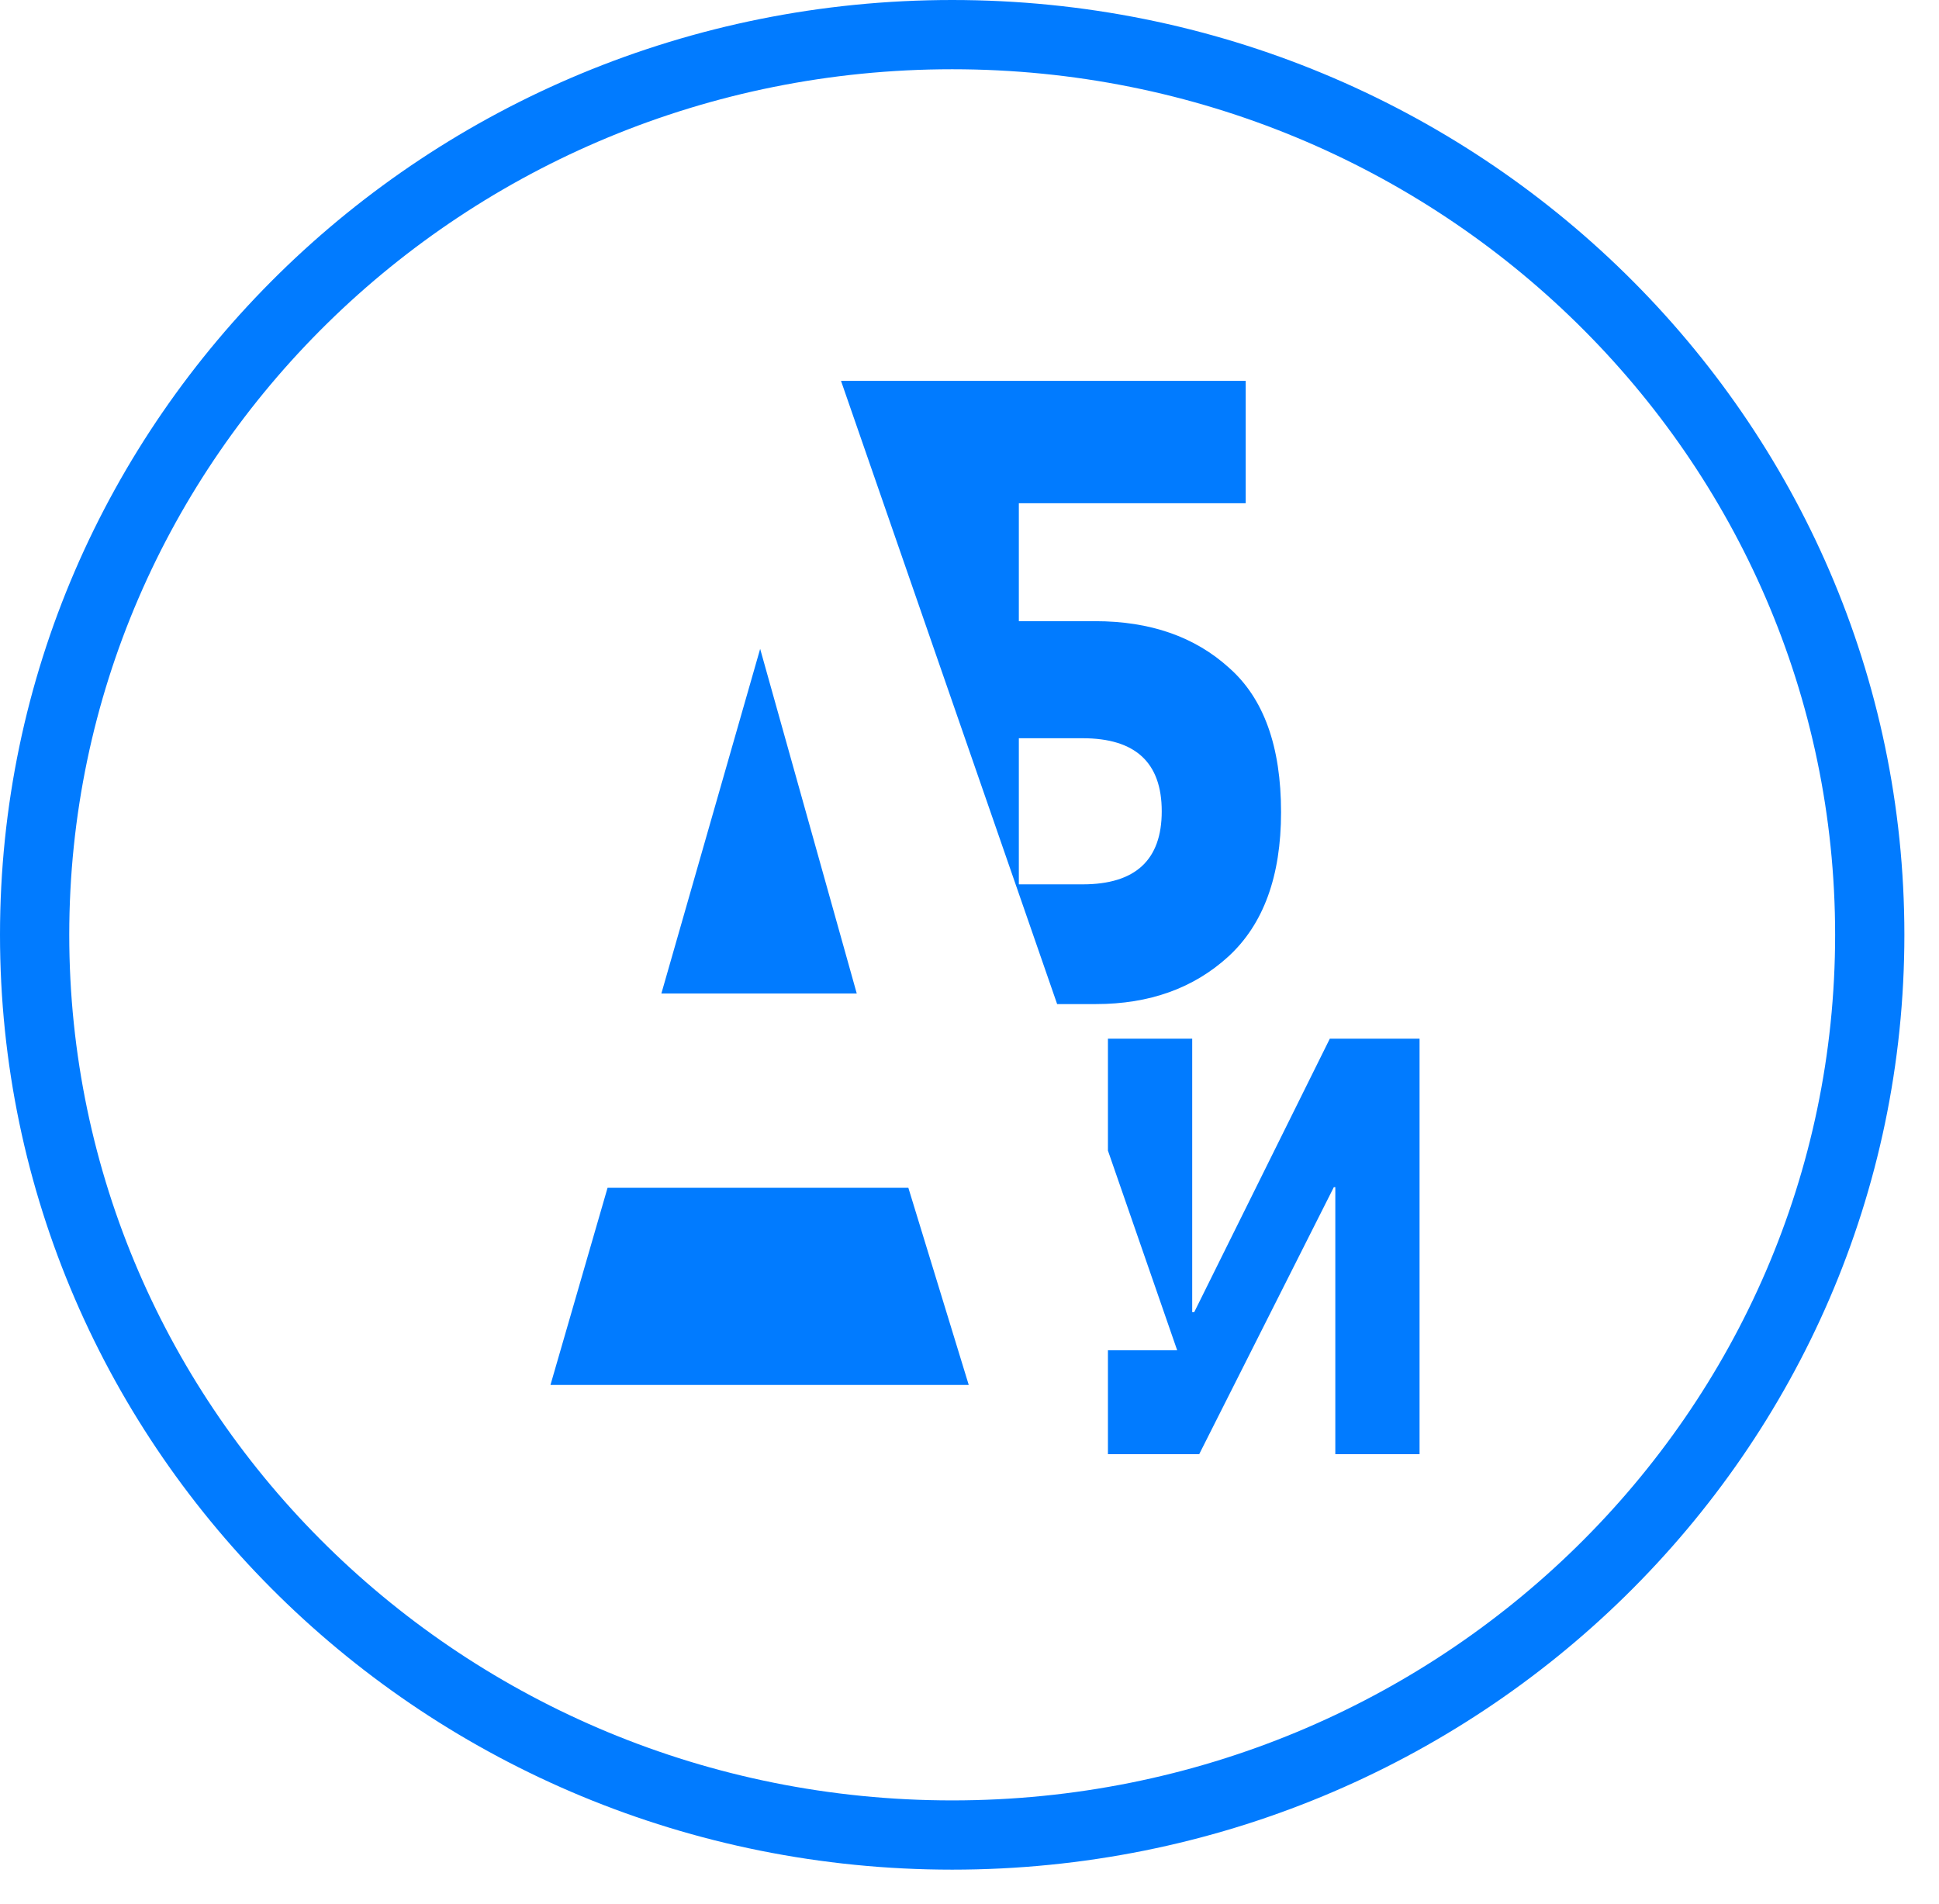 <svg width="56" height="55" viewBox="0 0 56 55" fill="none" xmlns="http://www.w3.org/2000/svg">
<path d="M54 27C54 41.342 42.153 53 27.5 53C12.847 53 1 41.342 1 27C1 12.658 12.847 1 27.5 1C42.153 1 54 12.658 54 27Z" stroke="#017BFF" stroke-width="2"/>
<path fill-rule="evenodd" clip-rule="evenodd" d="M26.234 34.306L27.978 40H15.898L17.547 34.306H26.234ZM24.744 28.695H19.101L21.954 18.741L24.744 28.695Z" fill="#017BFF"/>
<path fill-rule="evenodd" clip-rule="evenodd" d="M30.531 29L24.289 11H25.998H35.977V14.534H29.425V17.941H31.629C33.218 17.941 34.507 18.39 35.496 19.288C36.498 20.169 36.998 21.559 36.998 23.458C36.998 25.305 36.491 26.695 35.476 27.627C34.474 28.542 33.198 29 31.649 29H30.531ZM31.998 39H33.998L31.998 33.232V30H34.432V37.898H34.49L38.406 30H40.998V42H38.565V34.288H38.522L34.634 42H31.998V39ZM31.268 25.542H29.425V21.322H31.268C32.791 21.322 33.552 22.025 33.552 23.432C33.552 24.839 32.791 25.542 31.268 25.542Z" fill="#017BFF"/>
</svg>
